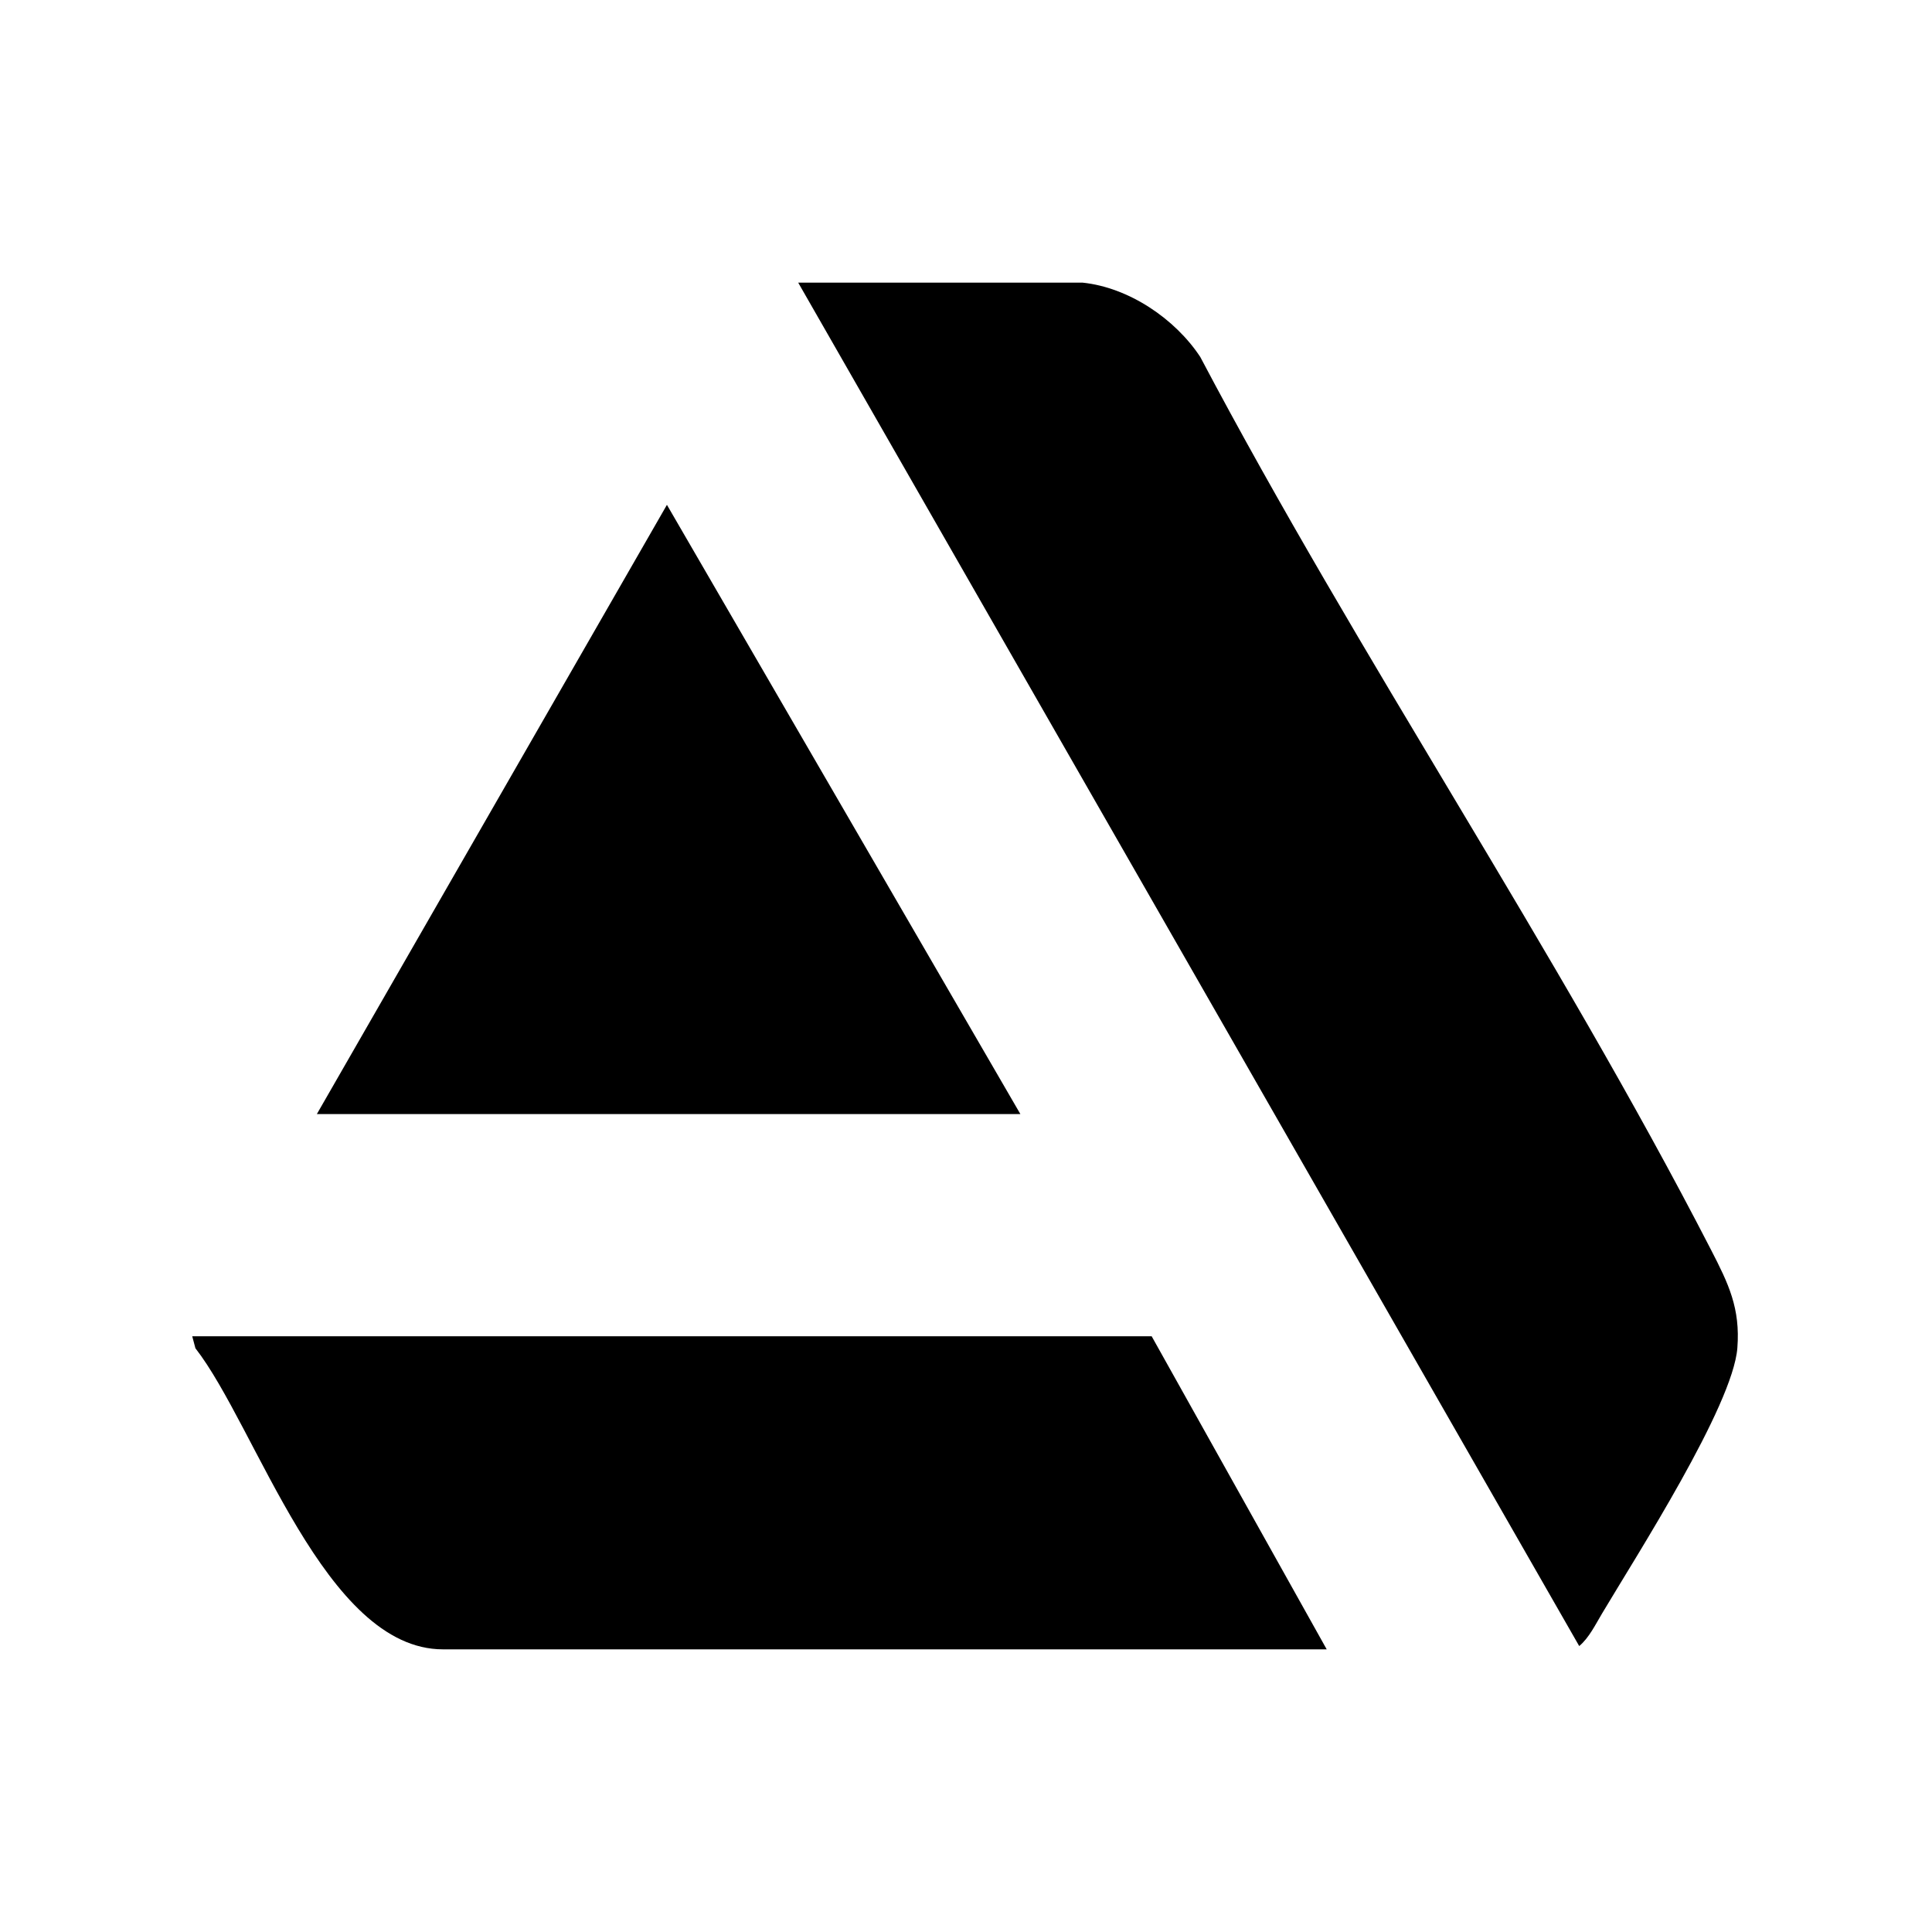 <?xml version="1.0" encoding="UTF-8"?>
<svg id="Layer_2" data-name="Layer 2" xmlns="http://www.w3.org/2000/svg" viewBox="0 0 200 200">
  <defs>
    <style>
      .cls-1 {
        fill: none;
      }
    </style>
  </defs>
  <g id="Layer_1-2" data-name="Layer 1">
    <rect class="cls-1" width="200" height="200"/>
    <g>
      <path d="M112.08,29.26c4.77.5,9.56,3.73,12.17,7.69,16.44,31.14,36.8,61.22,52.88,92.44,1.8,3.5,3.04,6.03,2.72,10.16-.47,5.99-10.47,21.53-14,27.47-.68,1.13-1.35,2.53-2.37,3.38L82.63,29.26h29.45Z"/>
      <path d="M119.22,138.33l18.12,32.41H45.86c-12.24,0-19.29-23.02-25.63-31.17l-.33-1.24h99.32Z"/>
      <polygon points="105.63 115.33 32.8 115.33 69.04 52.26 105.63 115.33"/>
    </g>
  </g>
</svg>